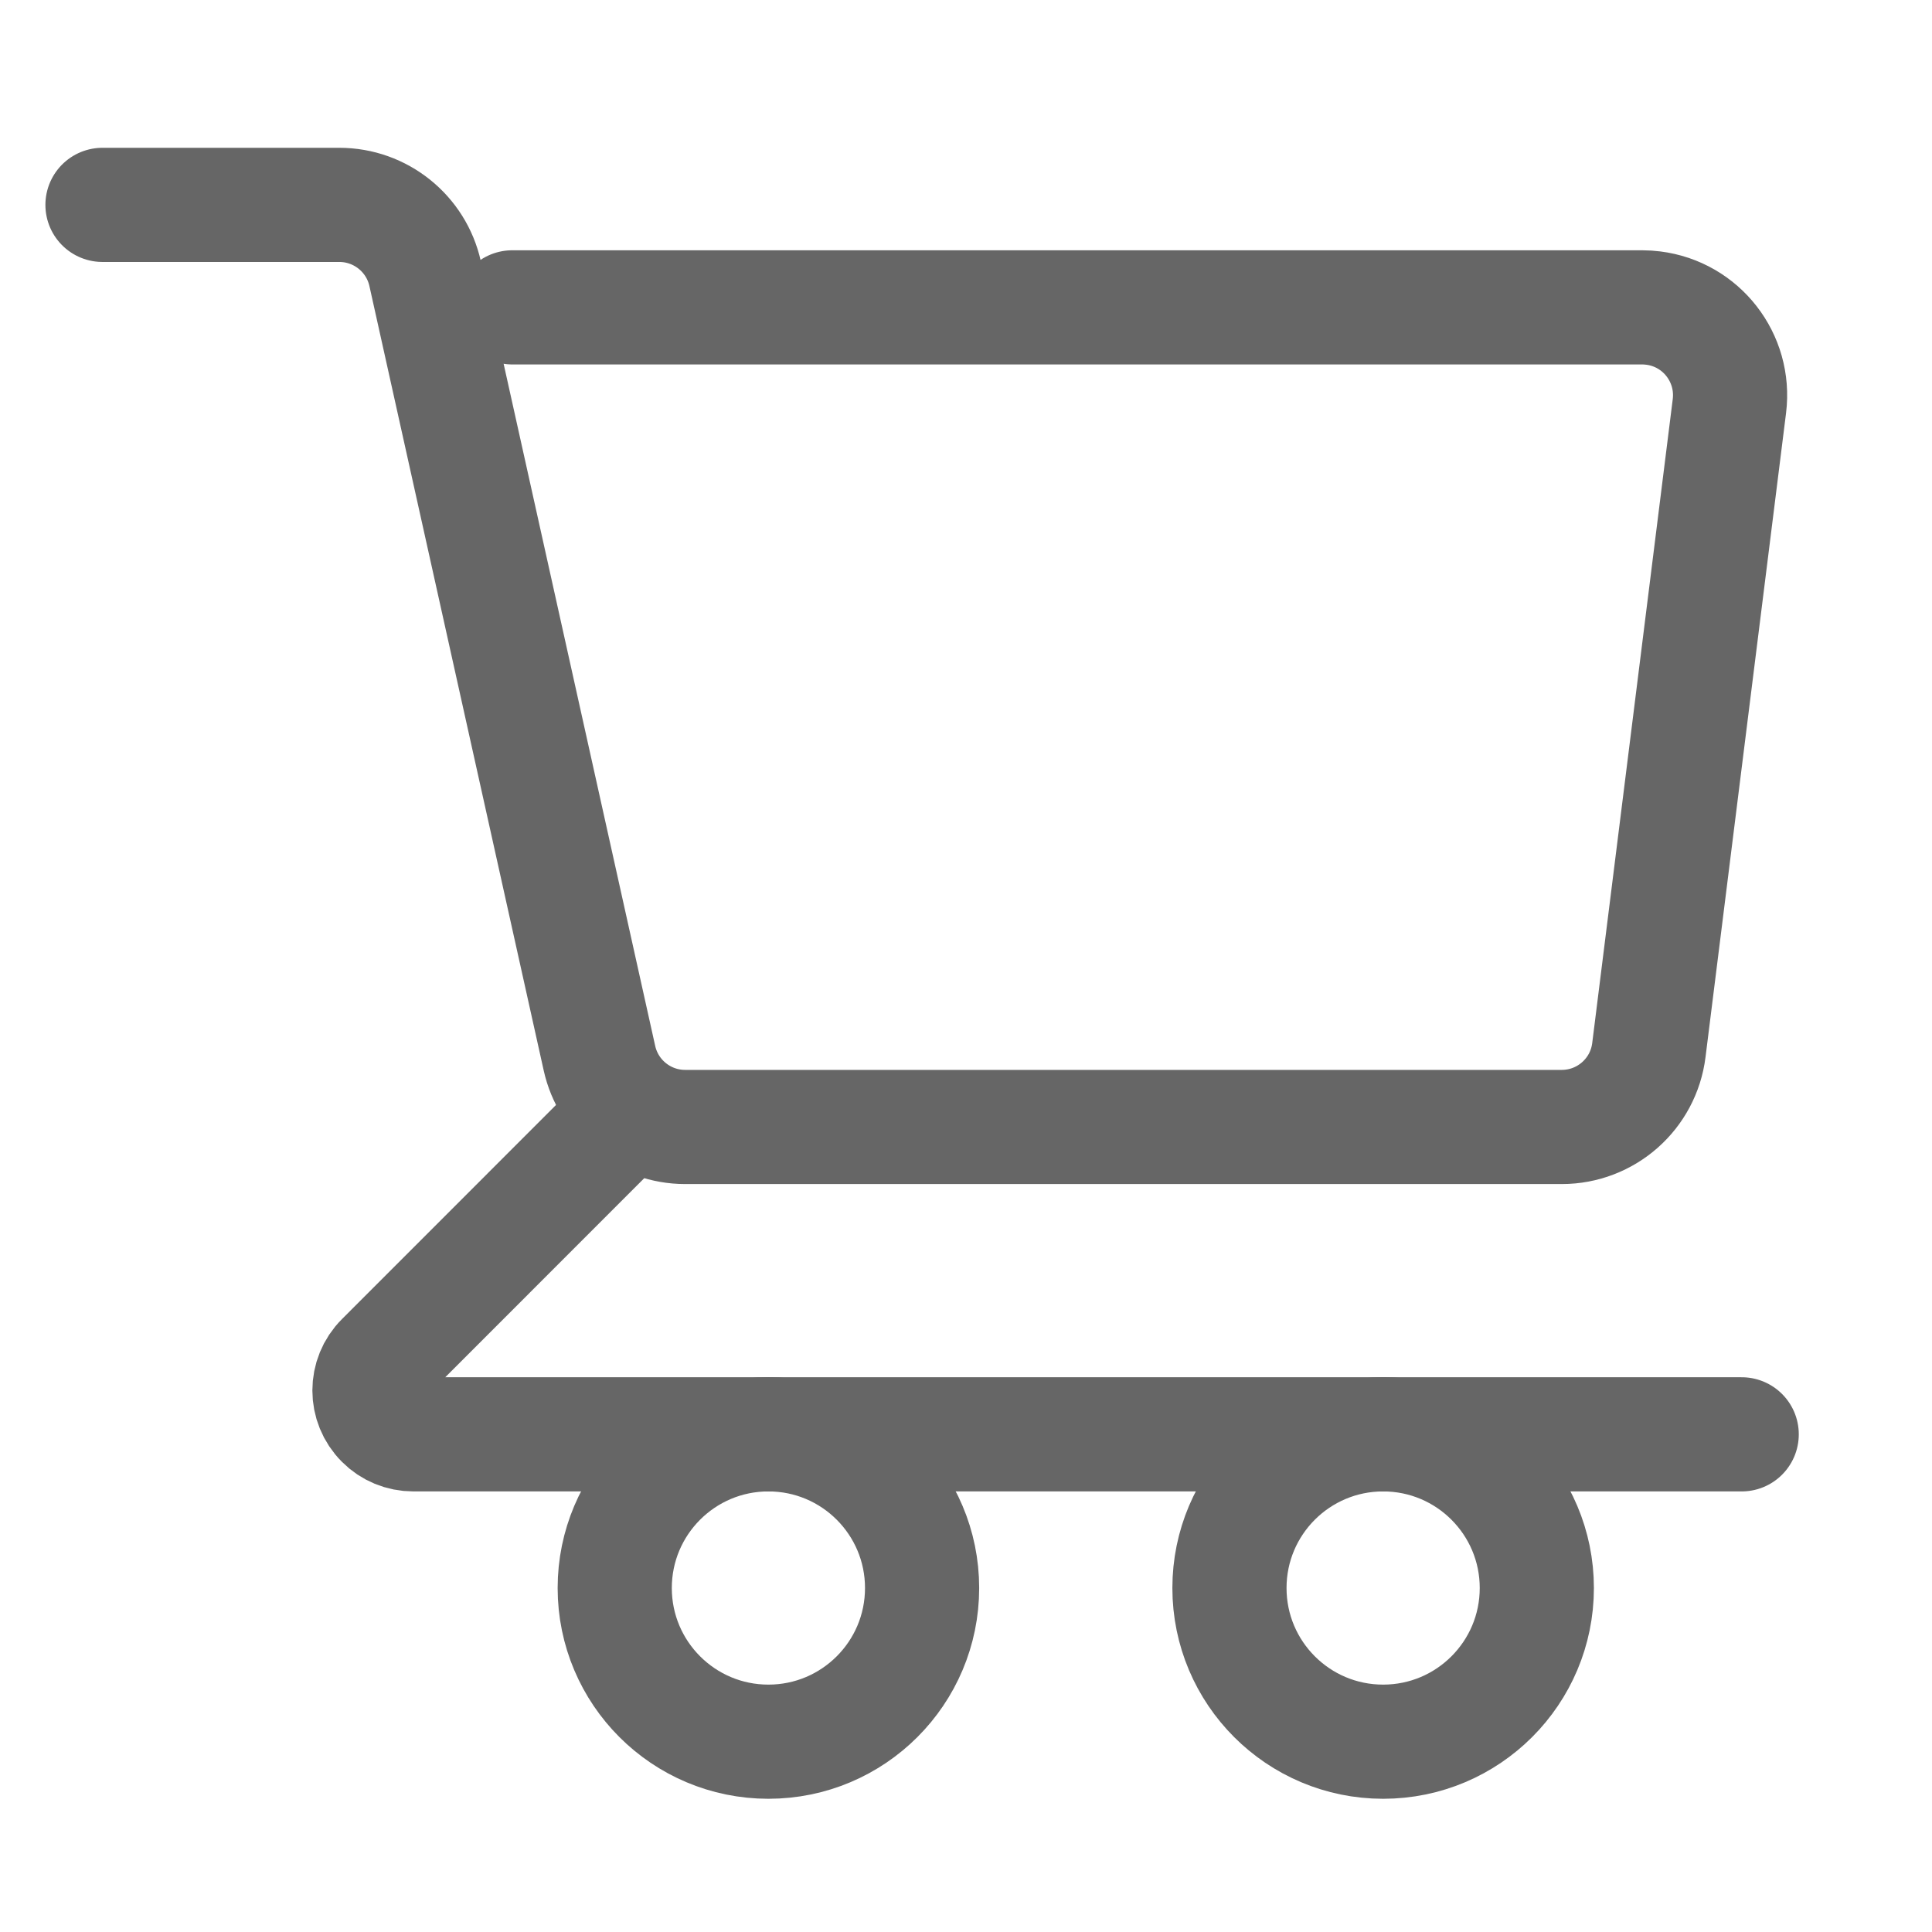 <?xml version="1.0" encoding="UTF-8"?>
<svg width="22px" height="22px" viewBox="0 0 22 22" version="1.1" xmlns="http://www.w3.org/2000/svg" xmlns:xlink="http://www.w3.org/1999/xlink">
    <!-- Generator: Sketch 64 (93537) - https://sketch.com -->
    <title>8FF502FD-6915-49BE-B60F-A687E3FA71F4</title>
    <desc>Created with Sketch.</desc>
    <g id="页面-1" stroke="none" stroke-width="1" fill="none" fill-rule="evenodd">
        <g id="首页-课程详情" transform="translate(-173, -2512)" stroke="#666" stroke-width="1.3">
            <g id="底部栏" transform="translate(80, 2502)">
                <g id="购物车-底部栏" transform="translate(93, 10)">
                    <g id="购物车">
                        <circle id="椭圆形" cx="8.75" cy="18.083" r="1.75"></circle>
                        <circle id="椭圆形备份" cx="15.75" cy="18.083" r="1.75"></circle>
                        <path d="M1.167,2.333 L3.864,2.333 C4.333,2.333 4.739,2.659 4.841,3.116 L6.826,12.05 C6.928,12.508 7.333,12.833 7.802,12.833 L17.784,12.833 C18.288,12.833 18.714,12.458 18.776,11.957 L19.693,4.624 C19.761,4.076 19.373,3.576 18.825,3.508 C18.783,3.503 18.742,3.5 18.701,3.5 L5.833,3.5 L5.833,3.5" id="路径-4" stroke-linecap="round"></path>
                        <path d="M7,12.833 L4.354,15.48 C4.158,15.675 4.158,15.992 4.354,16.187 C4.447,16.281 4.574,16.333 4.707,16.333 L19.833,16.333 L19.833,16.333" id="路径-5" stroke-linecap="round"></path>
                    </g>
                </g>
            </g>
        </g>
    </g>
</svg>